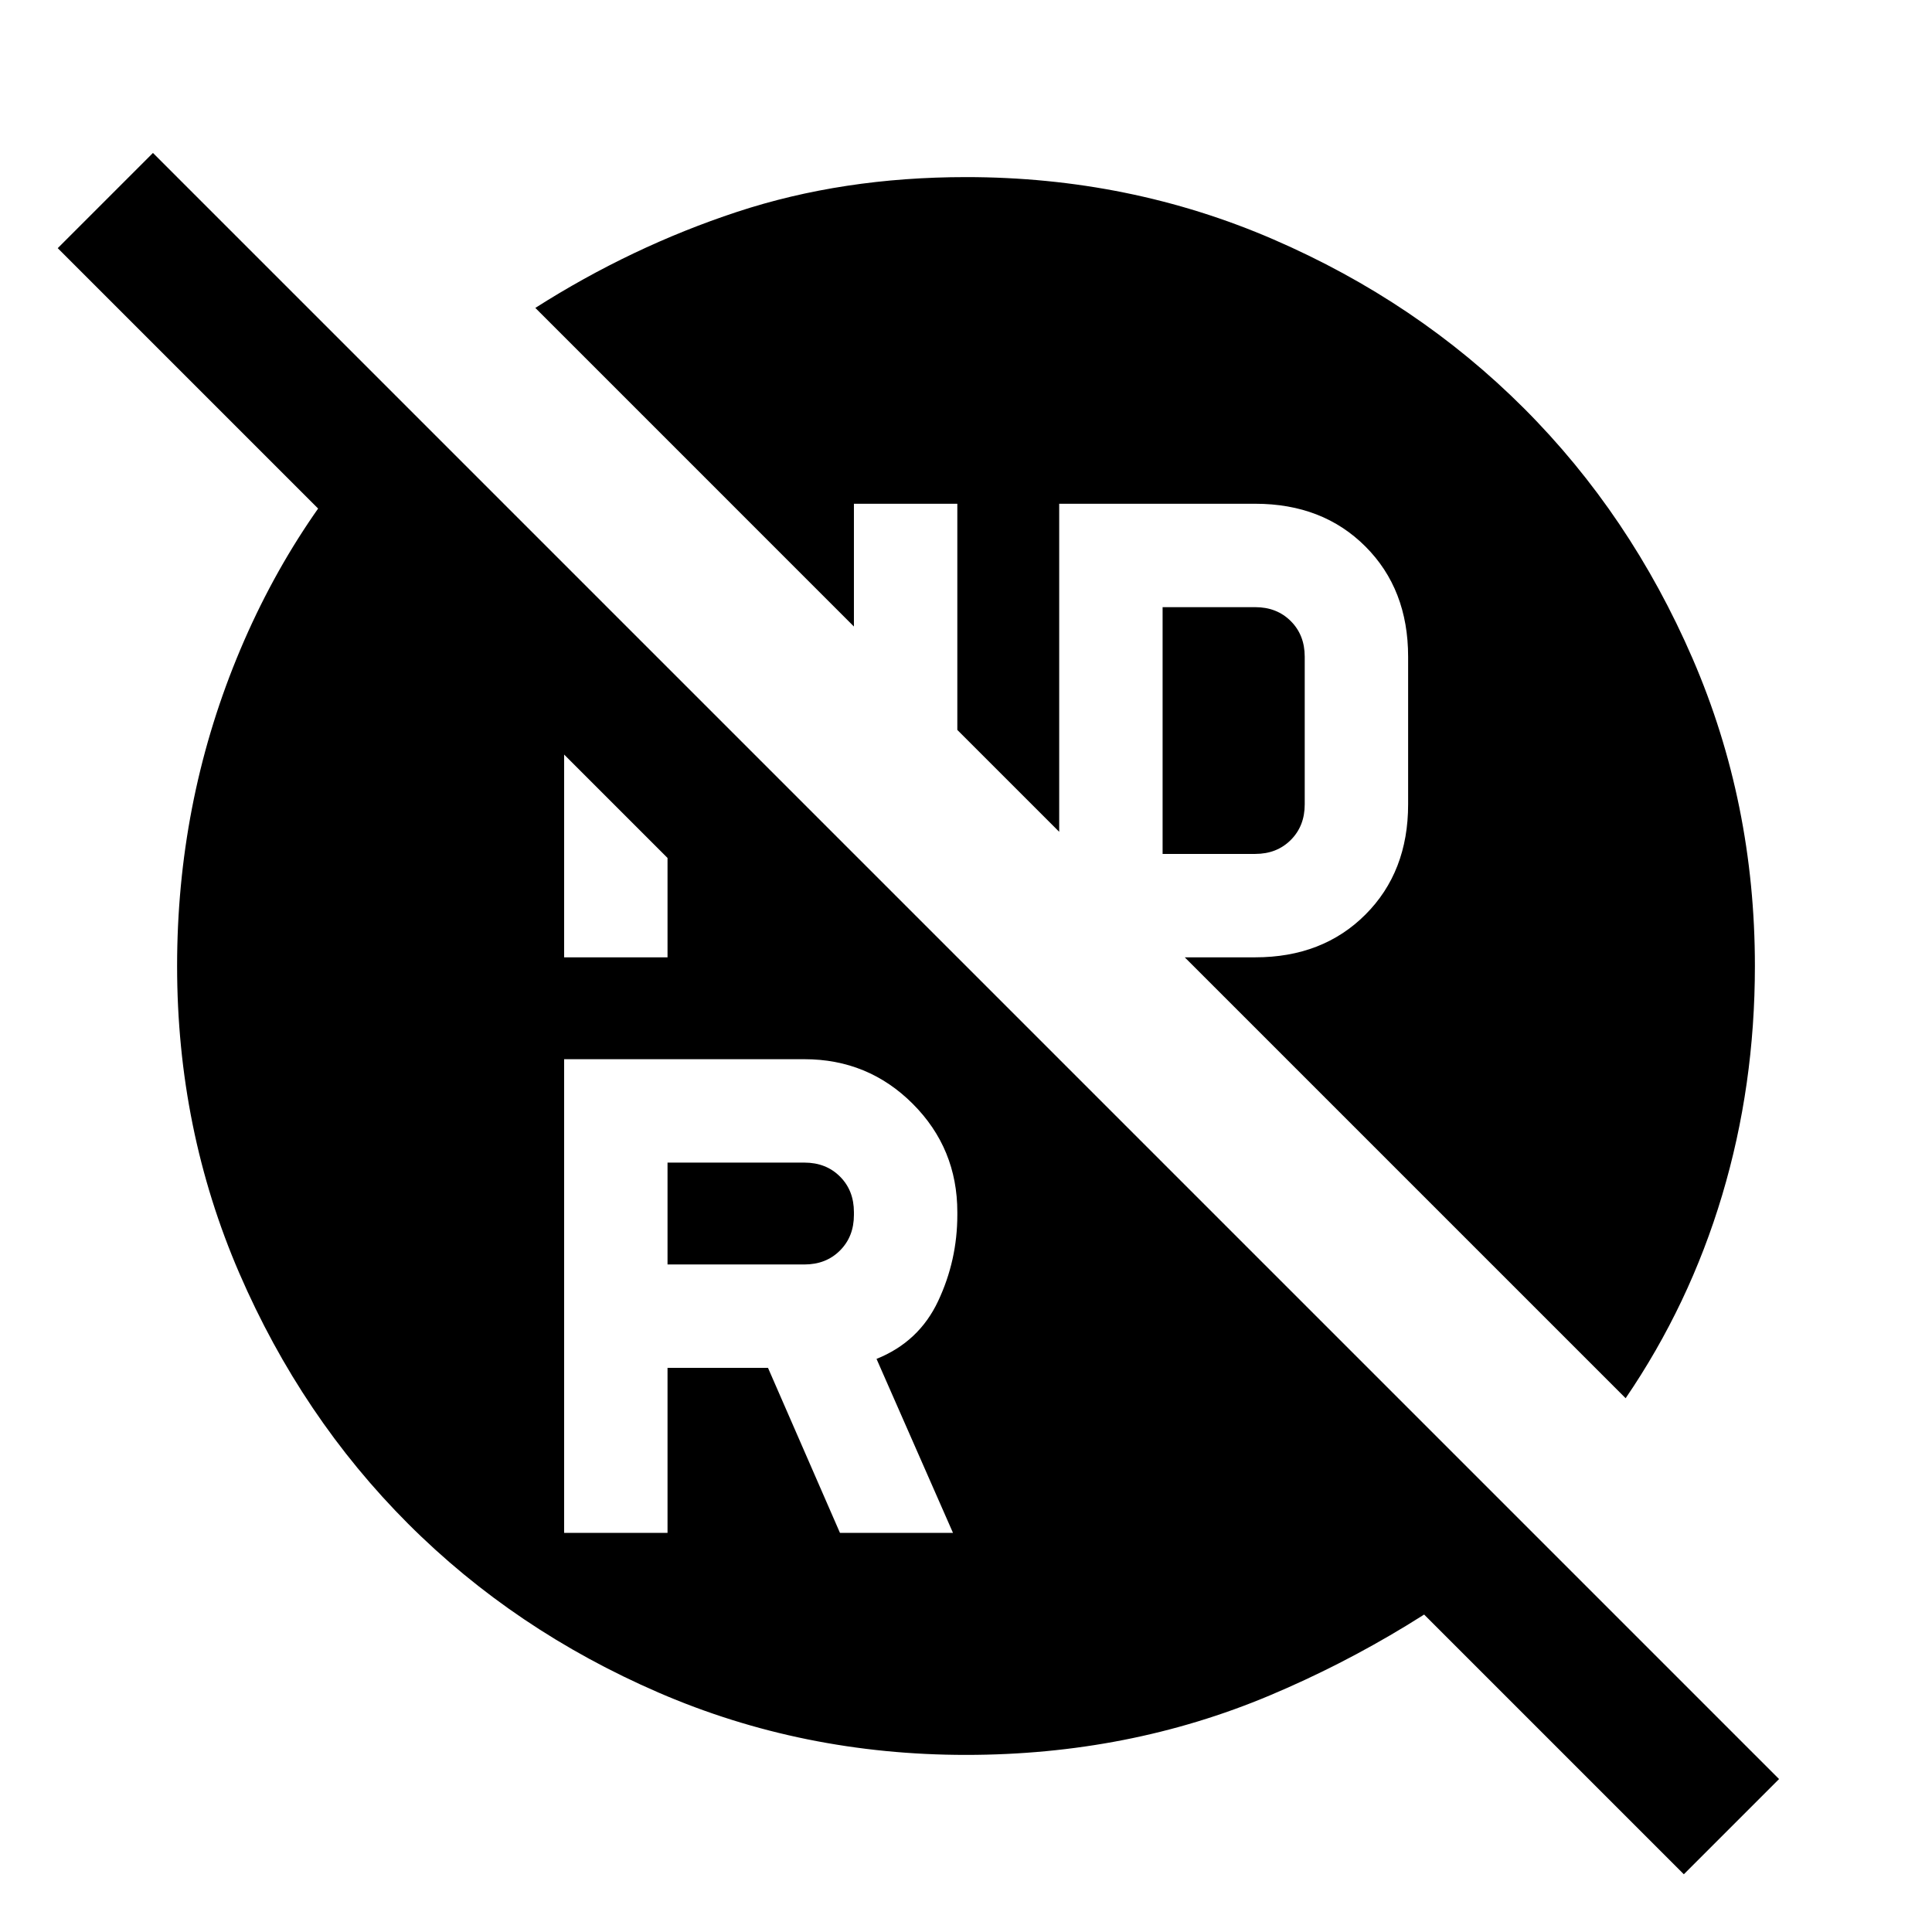 <svg xmlns="http://www.w3.org/2000/svg" height="24" viewBox="0 -960 960 960" width="24"><path d="M577.69-535.69h46q10.77 0 17.69-6.93 6.93-6.92 6.93-17.69v-73.38q0-10.77-6.93-17.69-6.92-6.93-17.69-6.93h-46v122.62Zm-246 204h68q10.77 0 17.69-6.93 6.93-6.92 6.93-17.69v-1.38q0-10.77-6.93-17.69-6.92-6.93-17.69-6.93h-68v50.62Zm-51.38 133.38h51.38v-82h49.93l35.76 82h56.16l-38-86.46q21.08-8.46 30.61-28.73 9.54-20.27 9.54-42.81v-1.38q0-31.67-22.16-53.84-22.17-22.16-53.84-22.16H280.31v235.38Zm0-286h51.38V-582l-51.38-51.38v149.07ZM480-88q-81.18 0-152.71-30.94-71.53-30.95-124.47-83.88-52.93-52.94-83.88-124.47Q88-398.82 88-480q0-80.38 29.58-152.81 29.57-72.42 83.57-125.04l560.7 560.7q-60.7 50.07-130.93 79.61T480-88Zm356.69 59.31-808-808L76-884 884-76l-47.31 47.31Zm-28.92-236.54L588.69-484.31h35q33.54 0 54.77-21.23 21.23-21.23 21.23-54.77v-73.38q0-33.54-21.23-54.77-21.23-21.23-54.77-21.23h-97.38v163l-50.62-50.62v-112.38h-51.38v61L266-807q47.69-30.38 100.15-47.69Q418.62-872 480-872q81.18 0 152.71 30.94 71.53 30.95 124.47 83.88 52.93 52.94 83.88 124.47Q872-561.18 872-480q0 59.46-16.27 113.88-16.27 54.43-47.96 100.89Z"/></svg>